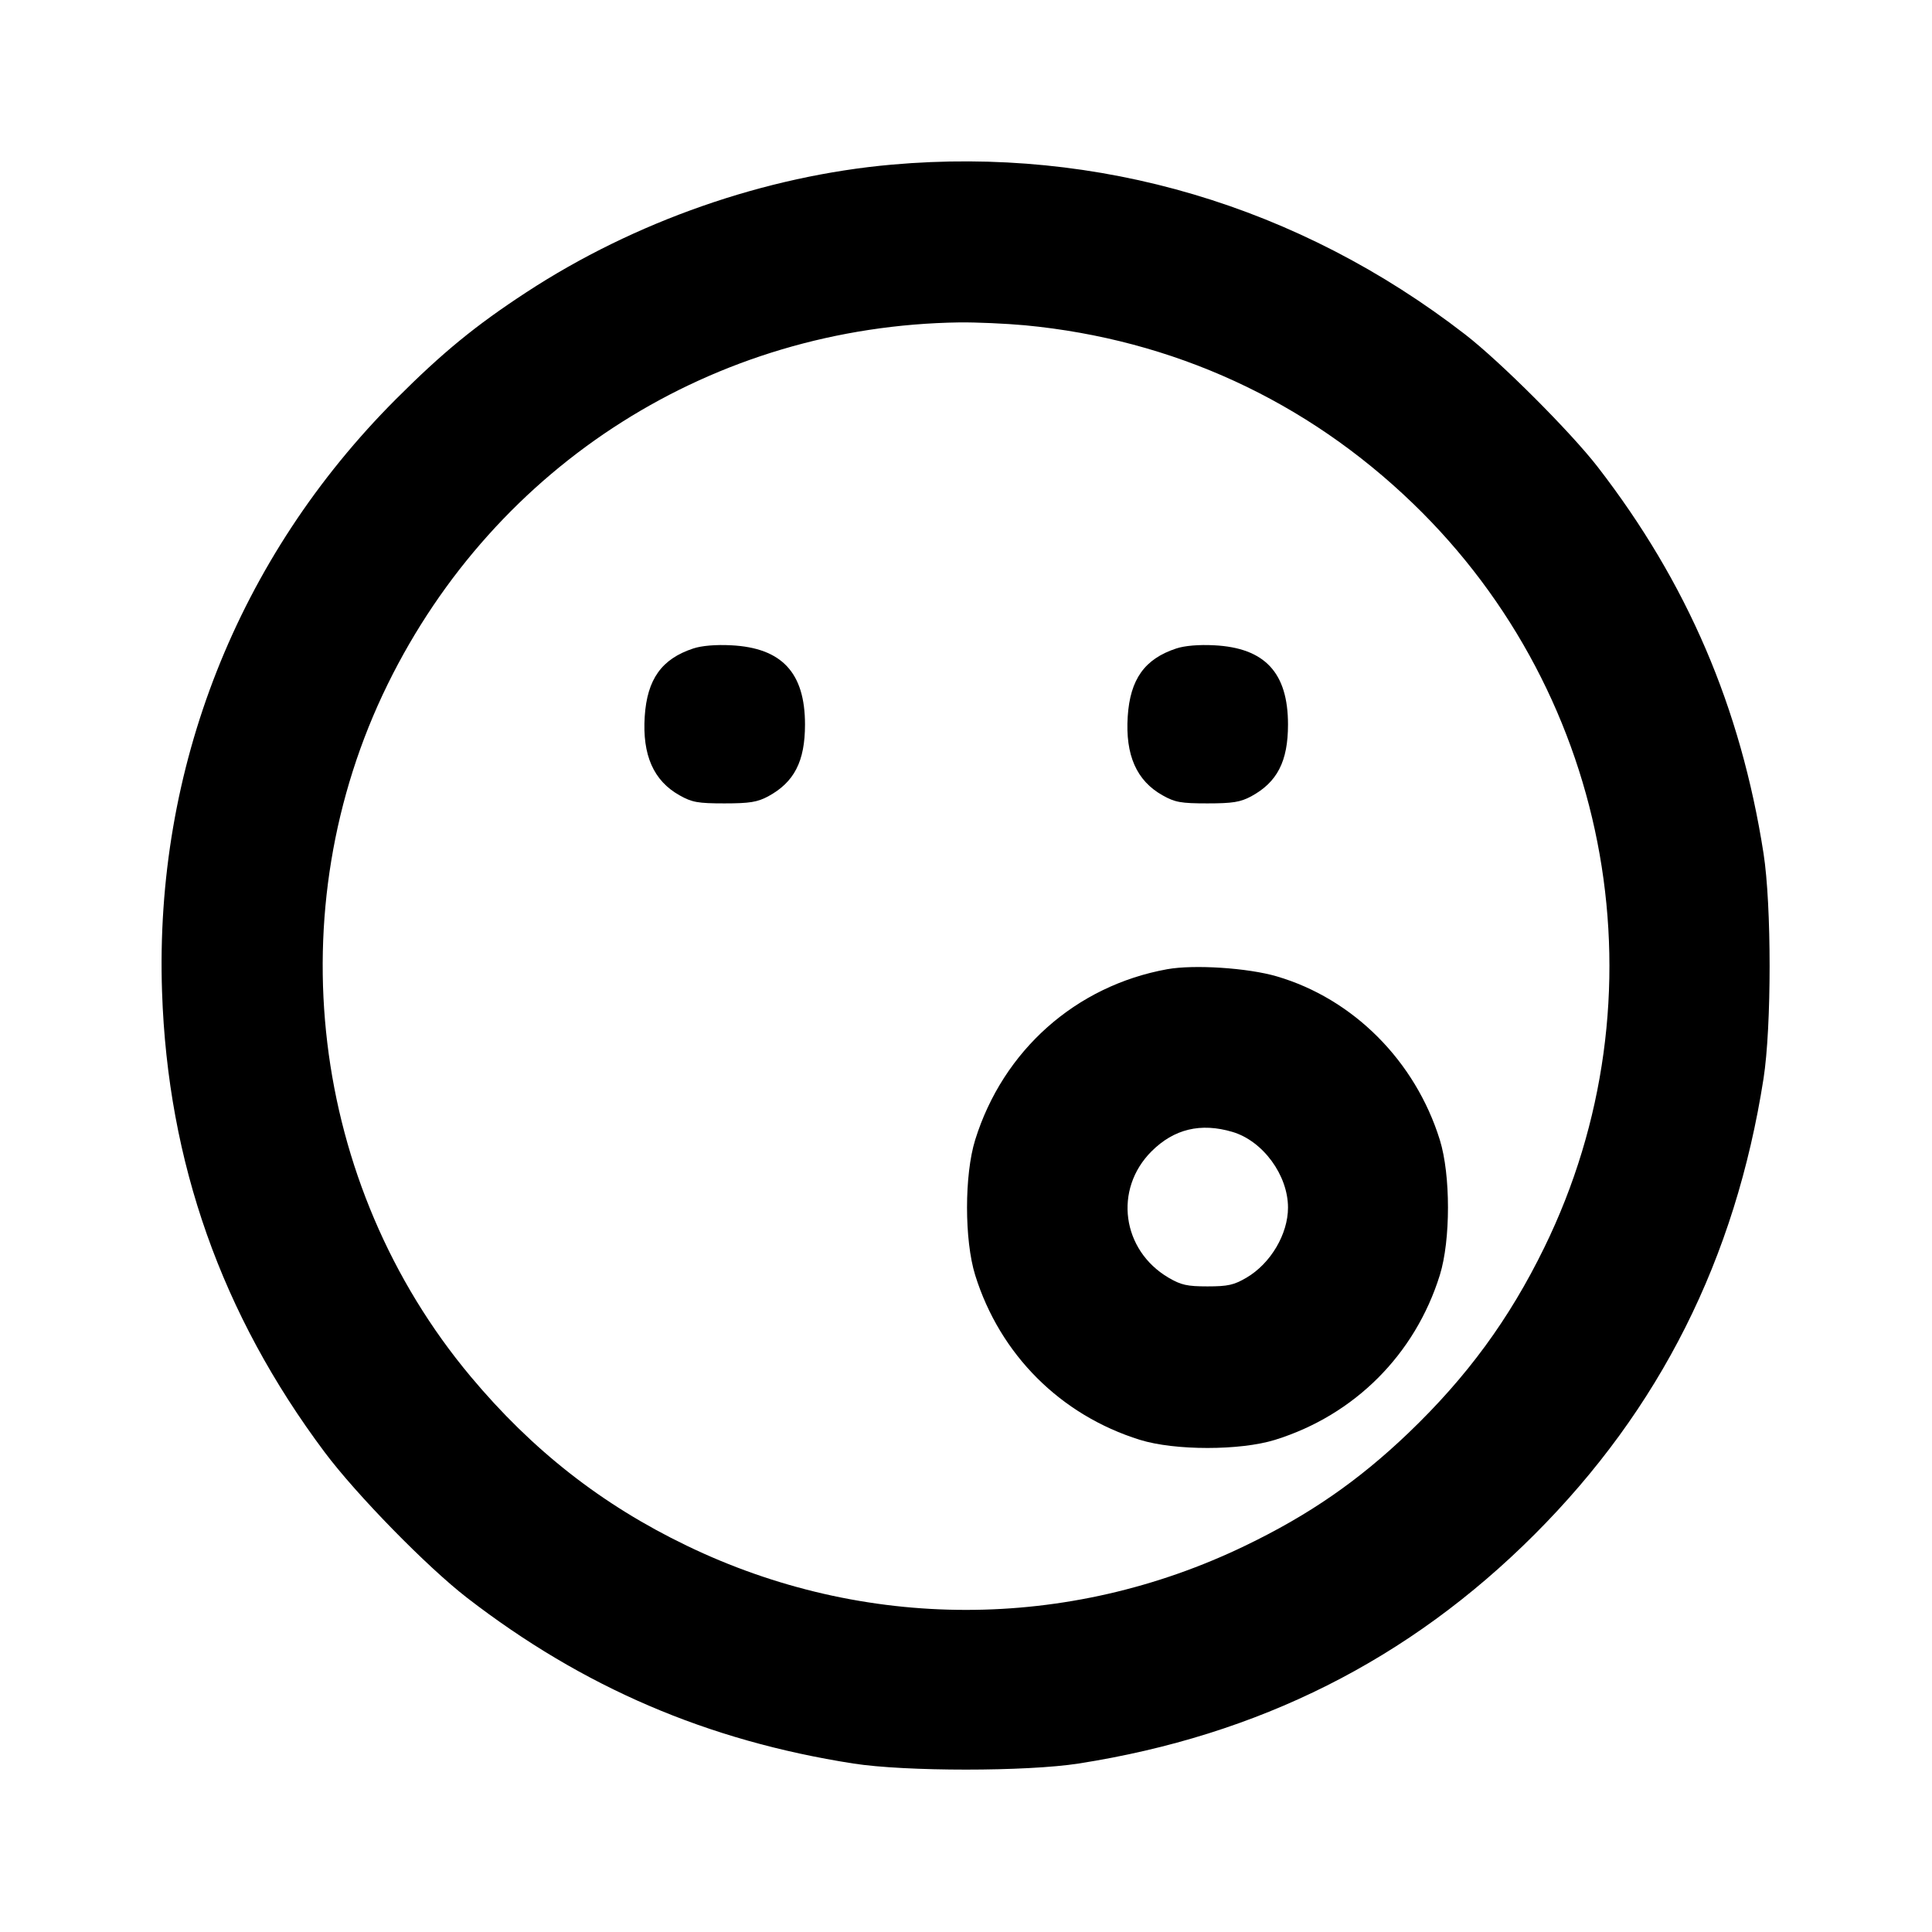 <svg xmlns="http://www.w3.org/2000/svg" width="24" height="24" viewBox="0 0 24 24" fill="none" stroke="currentColor" stroke-width="2" stroke-linecap="round" stroke-linejoin="round" class="icon icon-tabler icons-tabler-outline icon-tabler-mood-sing"><path d="M11.080 2.045 C 9.507 2.184,7.883 2.751,6.540 3.630 C 5.905 4.045,5.499 4.378,4.919 4.958 C 2.953 6.926,1.919 9.544,2.013 12.320 C 2.084 14.439,2.752 16.328,4.033 18.040 C 4.430 18.570,5.305 19.464,5.800 19.847 C 7.242 20.961,8.787 21.624,10.600 21.907 C 11.247 22.008,12.753 22.008,13.400 21.907 C 15.638 21.557,17.504 20.620,19.062 19.062 C 20.620 17.504,21.557 15.638,21.907 13.400 C 22.008 12.753,22.008 11.247,21.907 10.600 C 21.624 8.786,20.959 7.238,19.847 5.800 C 19.510 5.365,18.639 4.494,18.200 4.154 C 16.133 2.555,13.646 1.818,11.080 2.045 M12.734 4.041 C 14.574 4.216,16.228 4.976,17.554 6.256 C 20.043 8.658,20.702 12.394,19.183 15.499 C 18.749 16.387,18.223 17.105,17.496 17.801 C 16.876 18.394,16.262 18.819,15.471 19.200 C 13.267 20.265,10.733 20.265,8.529 19.200 C 7.477 18.693,6.612 18.015,5.847 17.100 C 3.848 14.711,3.440 11.302,4.816 8.500 C 6.162 5.760,8.867 4.049,11.920 4.005 C 12.129 4.003,12.495 4.019,12.734 4.041 M8.614 8.055 C 8.220 8.184,8.039 8.437,8.009 8.900 C 7.978 9.381,8.119 9.699,8.442 9.880 C 8.597 9.967,8.669 9.980,9.000 9.980 C 9.312 9.980,9.408 9.964,9.540 9.894 C 9.866 9.718,10.000 9.459,10.000 9.000 C 10.000 8.357,9.713 8.048,9.083 8.016 C 8.893 8.006,8.718 8.021,8.614 8.055 M14.614 8.055 C 14.220 8.184,14.039 8.437,14.009 8.900 C 13.978 9.381,14.119 9.699,14.442 9.880 C 14.597 9.967,14.669 9.980,15.000 9.980 C 15.312 9.980,15.408 9.964,15.540 9.894 C 15.866 9.718,16.000 9.459,16.000 9.000 C 16.000 8.357,15.713 8.048,15.083 8.016 C 14.893 8.006,14.718 8.021,14.614 8.055 M14.499 12.040 C 13.363 12.246,12.460 13.049,12.114 14.160 C 11.979 14.594,11.979 15.406,12.114 15.840 C 12.421 16.826,13.174 17.579,14.160 17.886 C 14.594 18.021,15.406 18.021,15.840 17.886 C 16.826 17.579,17.579 16.826,17.886 15.840 C 18.021 15.406,18.021 14.594,17.886 14.160 C 17.581 13.179,16.810 12.407,15.861 12.129 C 15.500 12.023,14.832 11.980,14.499 12.040 M15.310 14.061 C 15.688 14.173,16.000 14.598,16.000 15.001 C 16.000 15.331,15.784 15.696,15.484 15.872 C 15.328 15.963,15.254 15.980,15.000 15.980 C 14.746 15.980,14.672 15.963,14.516 15.872 C 13.935 15.530,13.833 14.774,14.304 14.303 C 14.583 14.024,14.916 13.944,15.310 14.061 " stroke="none" fill="black" fill-rule="evenodd"></path></svg>